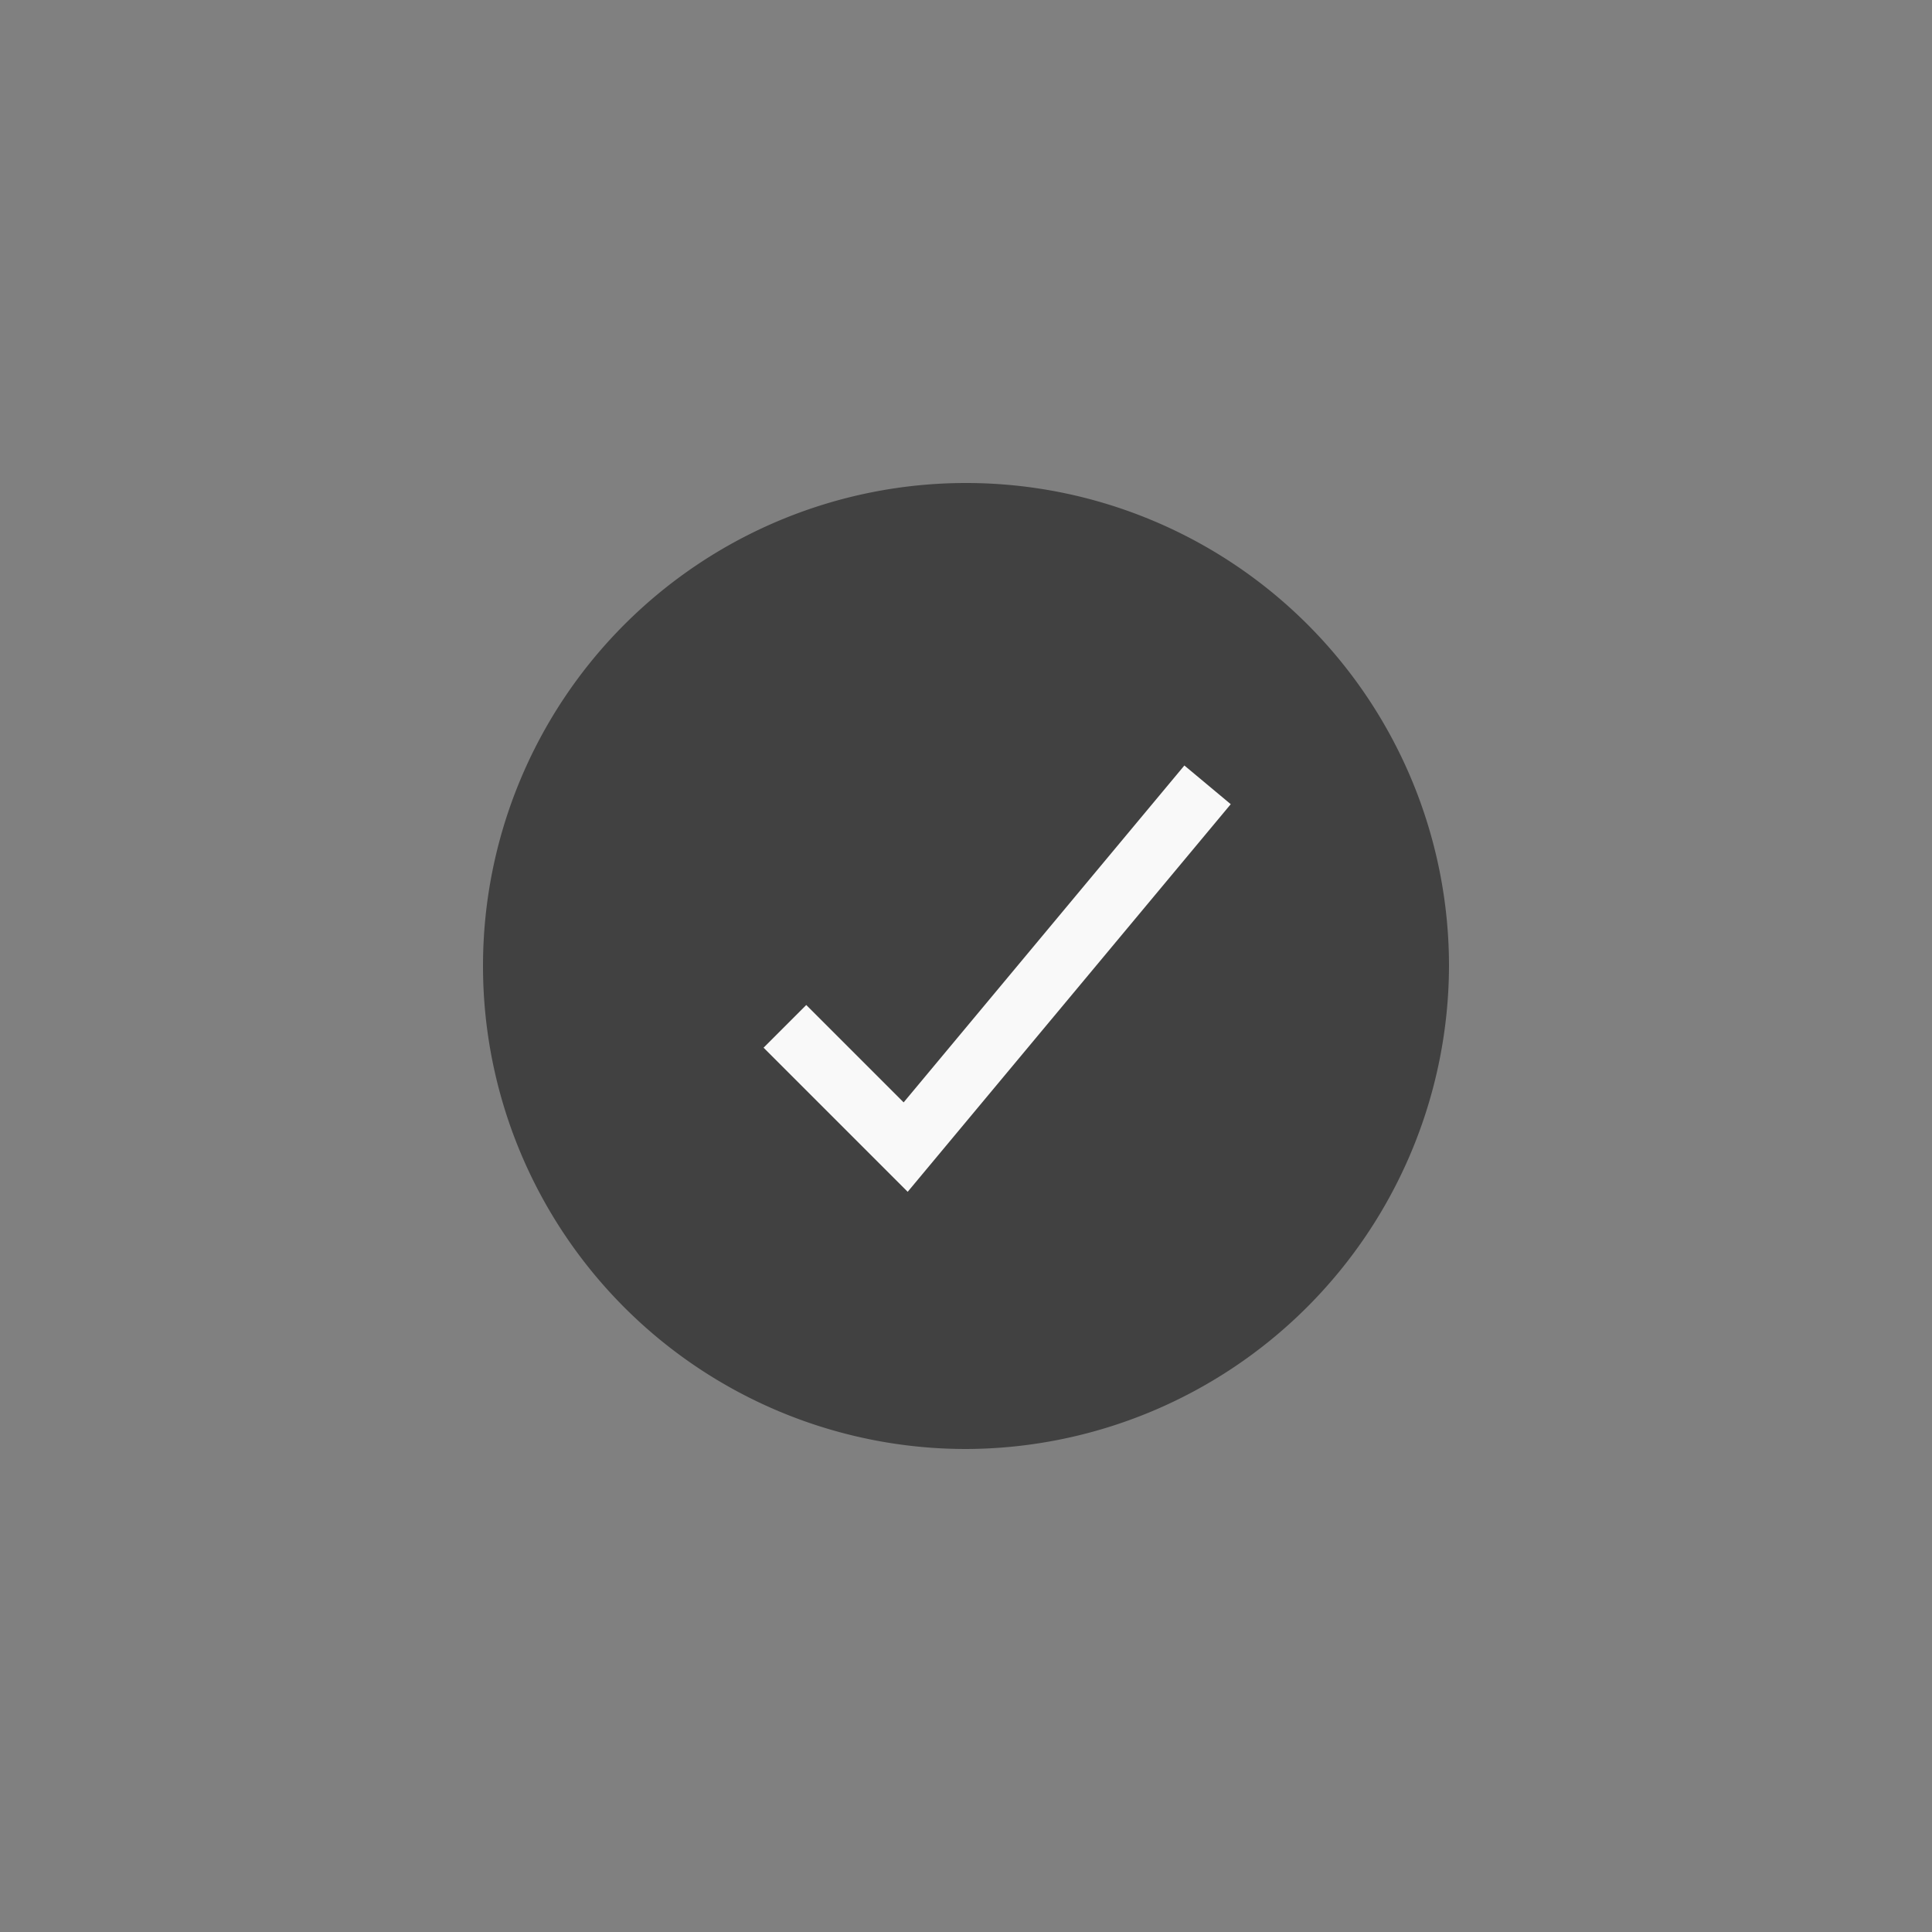 <svg xmlns="http://www.w3.org/2000/svg" width="32" height="32" viewBox="0 0 32 32">
  <rect x="0" y="0" width="32" height="32" fill="#808080" stroke="none"/>
  <g id="CurrentCompletedStep-16" transform="translate(-513 -3413)">
    <g id="Group_51" data-name="Group 51" transform="translate(509 2645.9)">
      <path id="Path_57" data-name="Path 57" d="M20,786.1h0a2.946,2.946,0,0,1-3-3h0a2.946,2.946,0,0,1,3-3h0a2.946,2.946,0,0,1,3,3h0A3.009,3.009,0,0,1,20,786.1Z" fill="none"/>
    </g>
    <rect id="Rectangle_974" data-name="Rectangle 974" width="32" height="32" transform="translate(513 3413)" fill="none"/>
    <g id="Group_50" data-name="Group 50" transform="translate(513 3413)">
      <g id="Path_56" data-name="Path 56">
        <path id="Path_2673" data-name="Path 2673" d="M16,23.5a7.525,7.525,0,1,1,5.3-2.2A7.446,7.446,0,0,1,16,23.5Z" fill="#414141"/>
        <path id="Path_2674" data-name="Path 2674" d="M16,23a7.023,7.023,0,1,0-4.943-2.057A6.953,6.953,0,0,0,16,23m0,1a8,8,0,1,1,8-8A8.024,8.024,0,0,1,16,24Z" fill="#414141"/>
      </g>
    </g>
    <path id="Path_2673-2" data-name="Path 2673" d="M15.034,19.74l-2.387-2.387.707-.707,1.613,1.613,4.65-5.58.768.641Z" transform="translate(513 3413)" fill="#f9f9f9"/>
  </g>
</svg>
